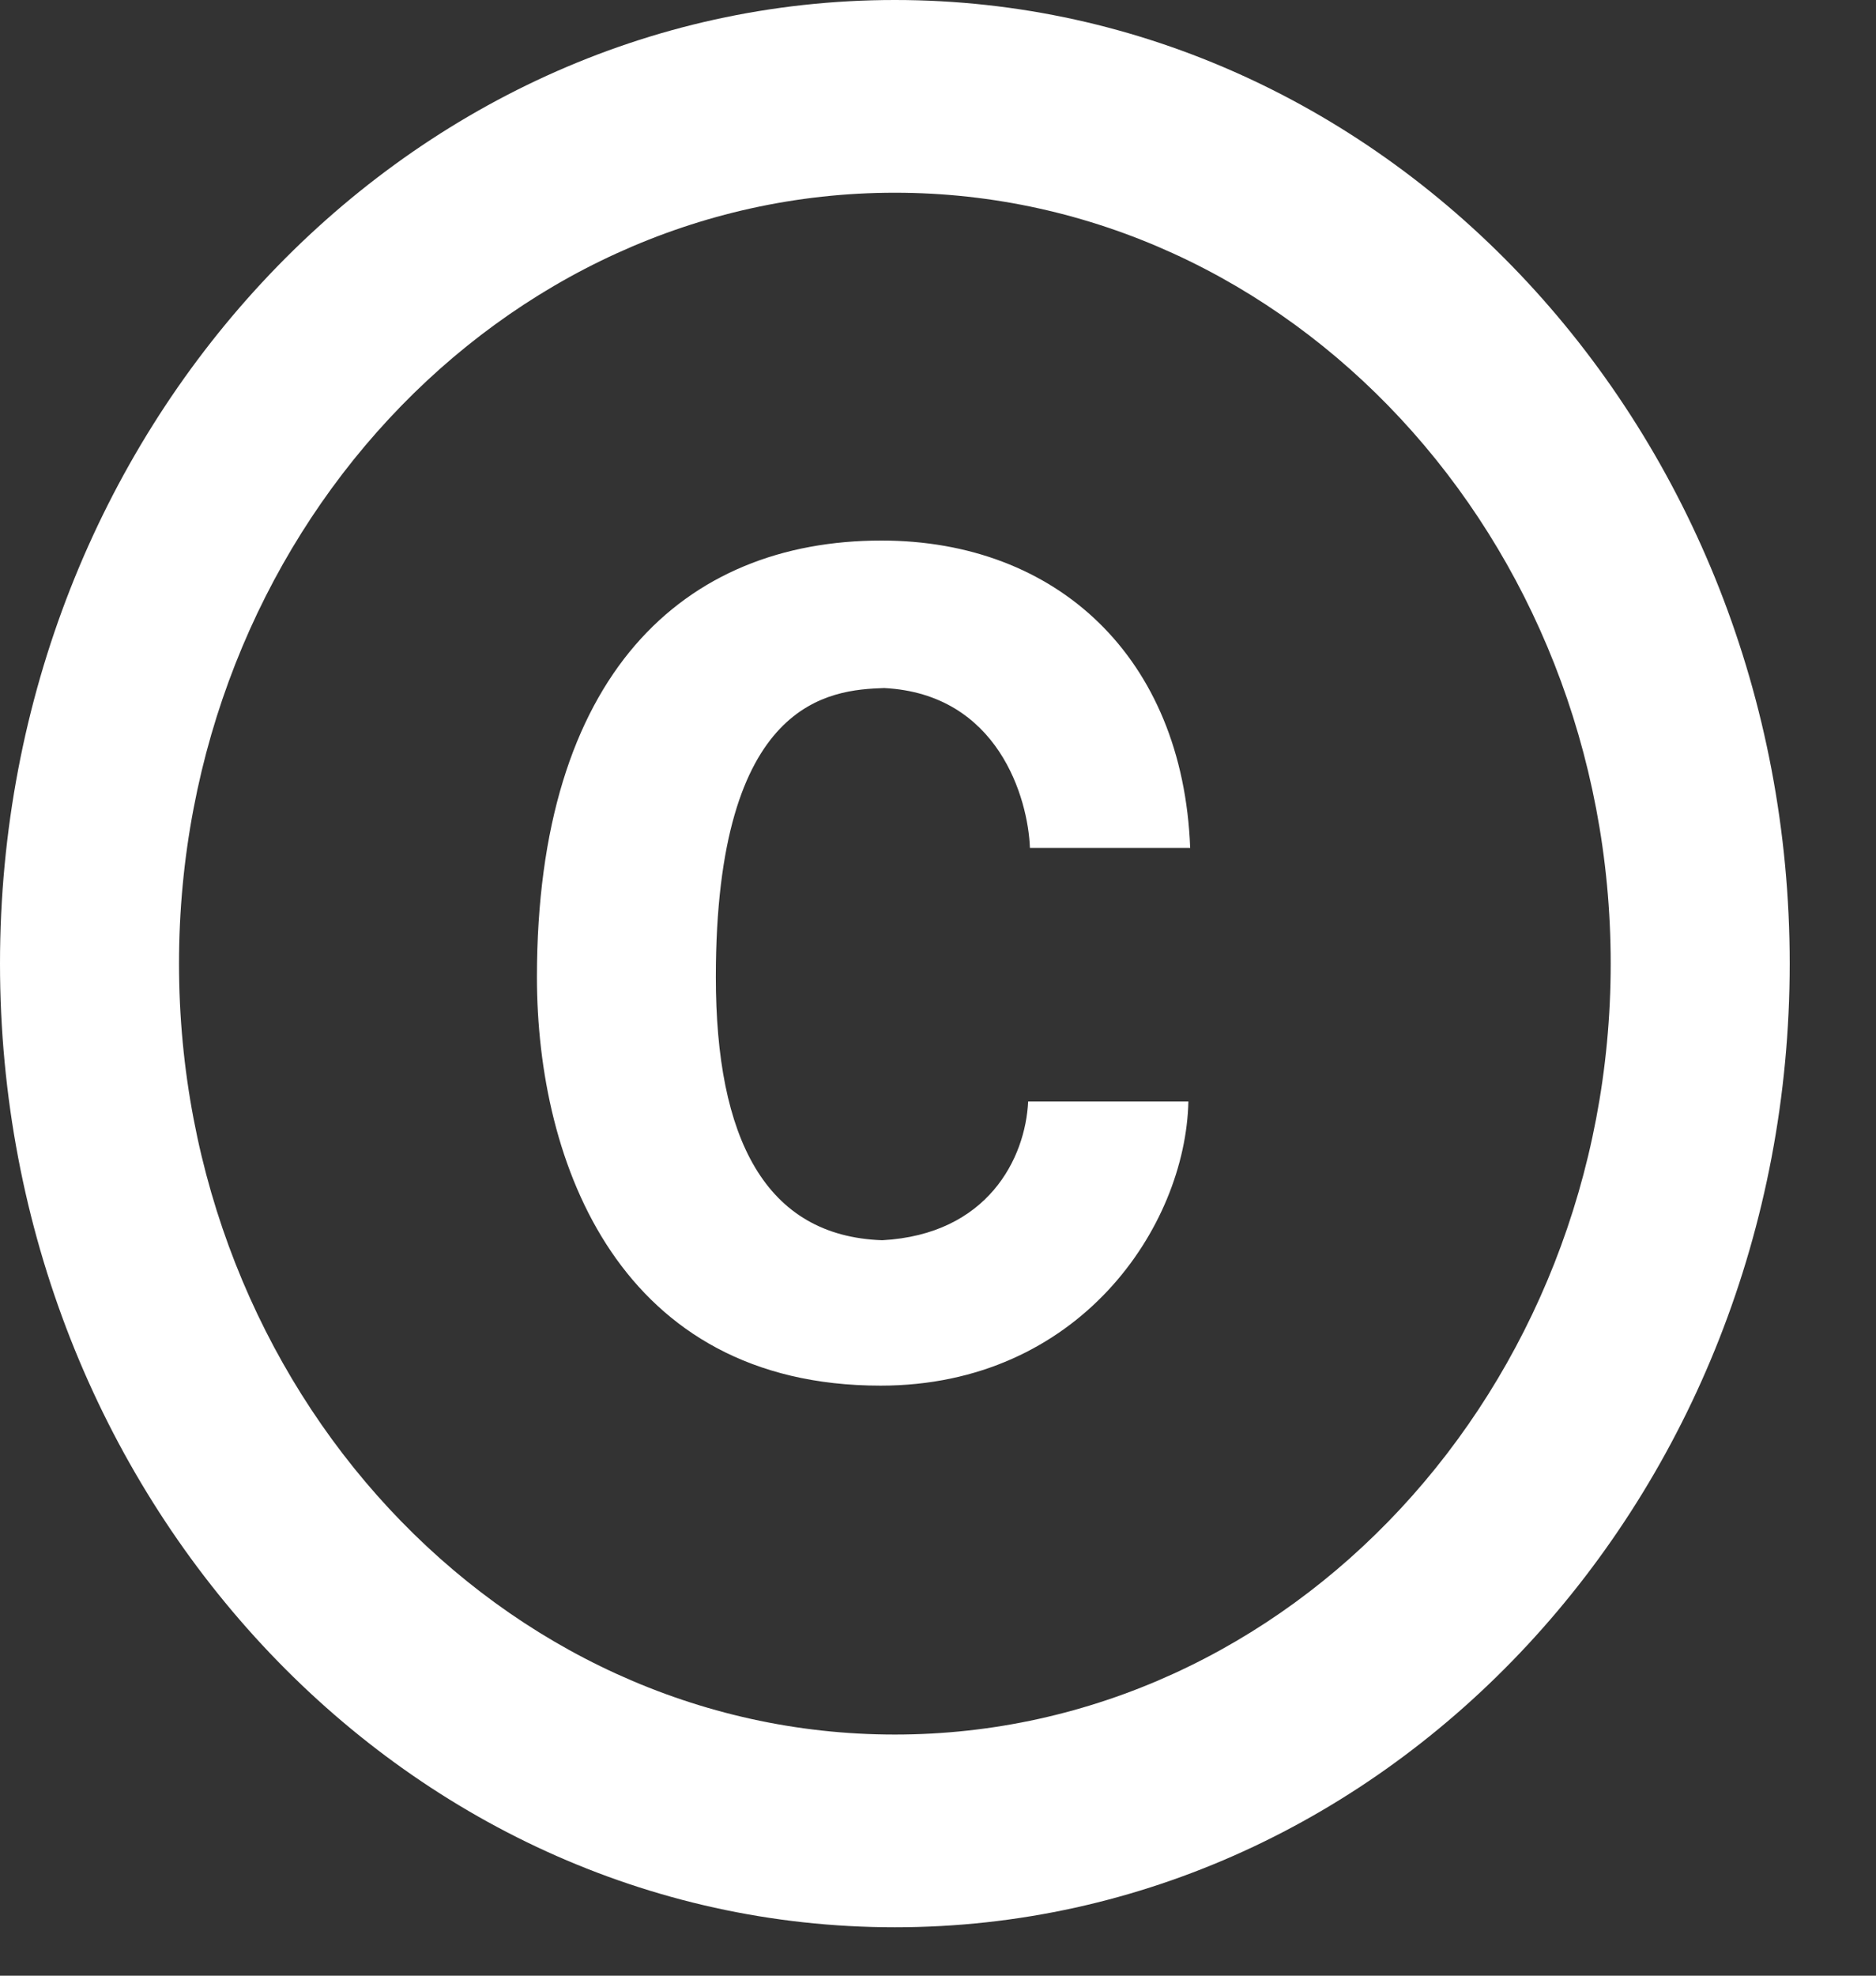 <svg width="19" height="20" viewBox="0 0 19 20" fill="none" xmlns="http://www.w3.org/2000/svg">
<rect x="0" y="0" width="19" height="20" fill="#333333" stroke="none"/>
<path d="M8.954 6.965C10.114 7.024 10.413 8.087 10.431 8.584H12.054C11.981 6.653 10.703 5.472 8.927 5.472C6.924 5.472 5.438 6.828 5.438 9.891C5.438 11.784 6.281 14.027 8.918 14.027C10.93 14.027 12.008 12.418 12.036 11.15H10.413C10.386 11.725 10.005 12.496 8.936 12.555C7.749 12.515 7.25 11.521 7.25 9.891C7.25 7.072 8.41 6.984 8.954 6.965ZM9.063 0C4.06 0 0 4.37 0 9.755C0 15.14 4.06 19.51 9.063 19.51C14.066 19.51 18.126 15.14 18.126 9.755C18.126 4.37 14.066 0 9.063 0ZM9.063 17.559C5.066 17.559 1.813 14.057 1.813 9.755C1.813 5.453 5.066 1.951 9.063 1.951C13.06 1.951 16.313 5.453 16.313 9.755C16.313 14.057 13.06 17.559 9.063 17.559Z" fill="white"/>
</svg>
